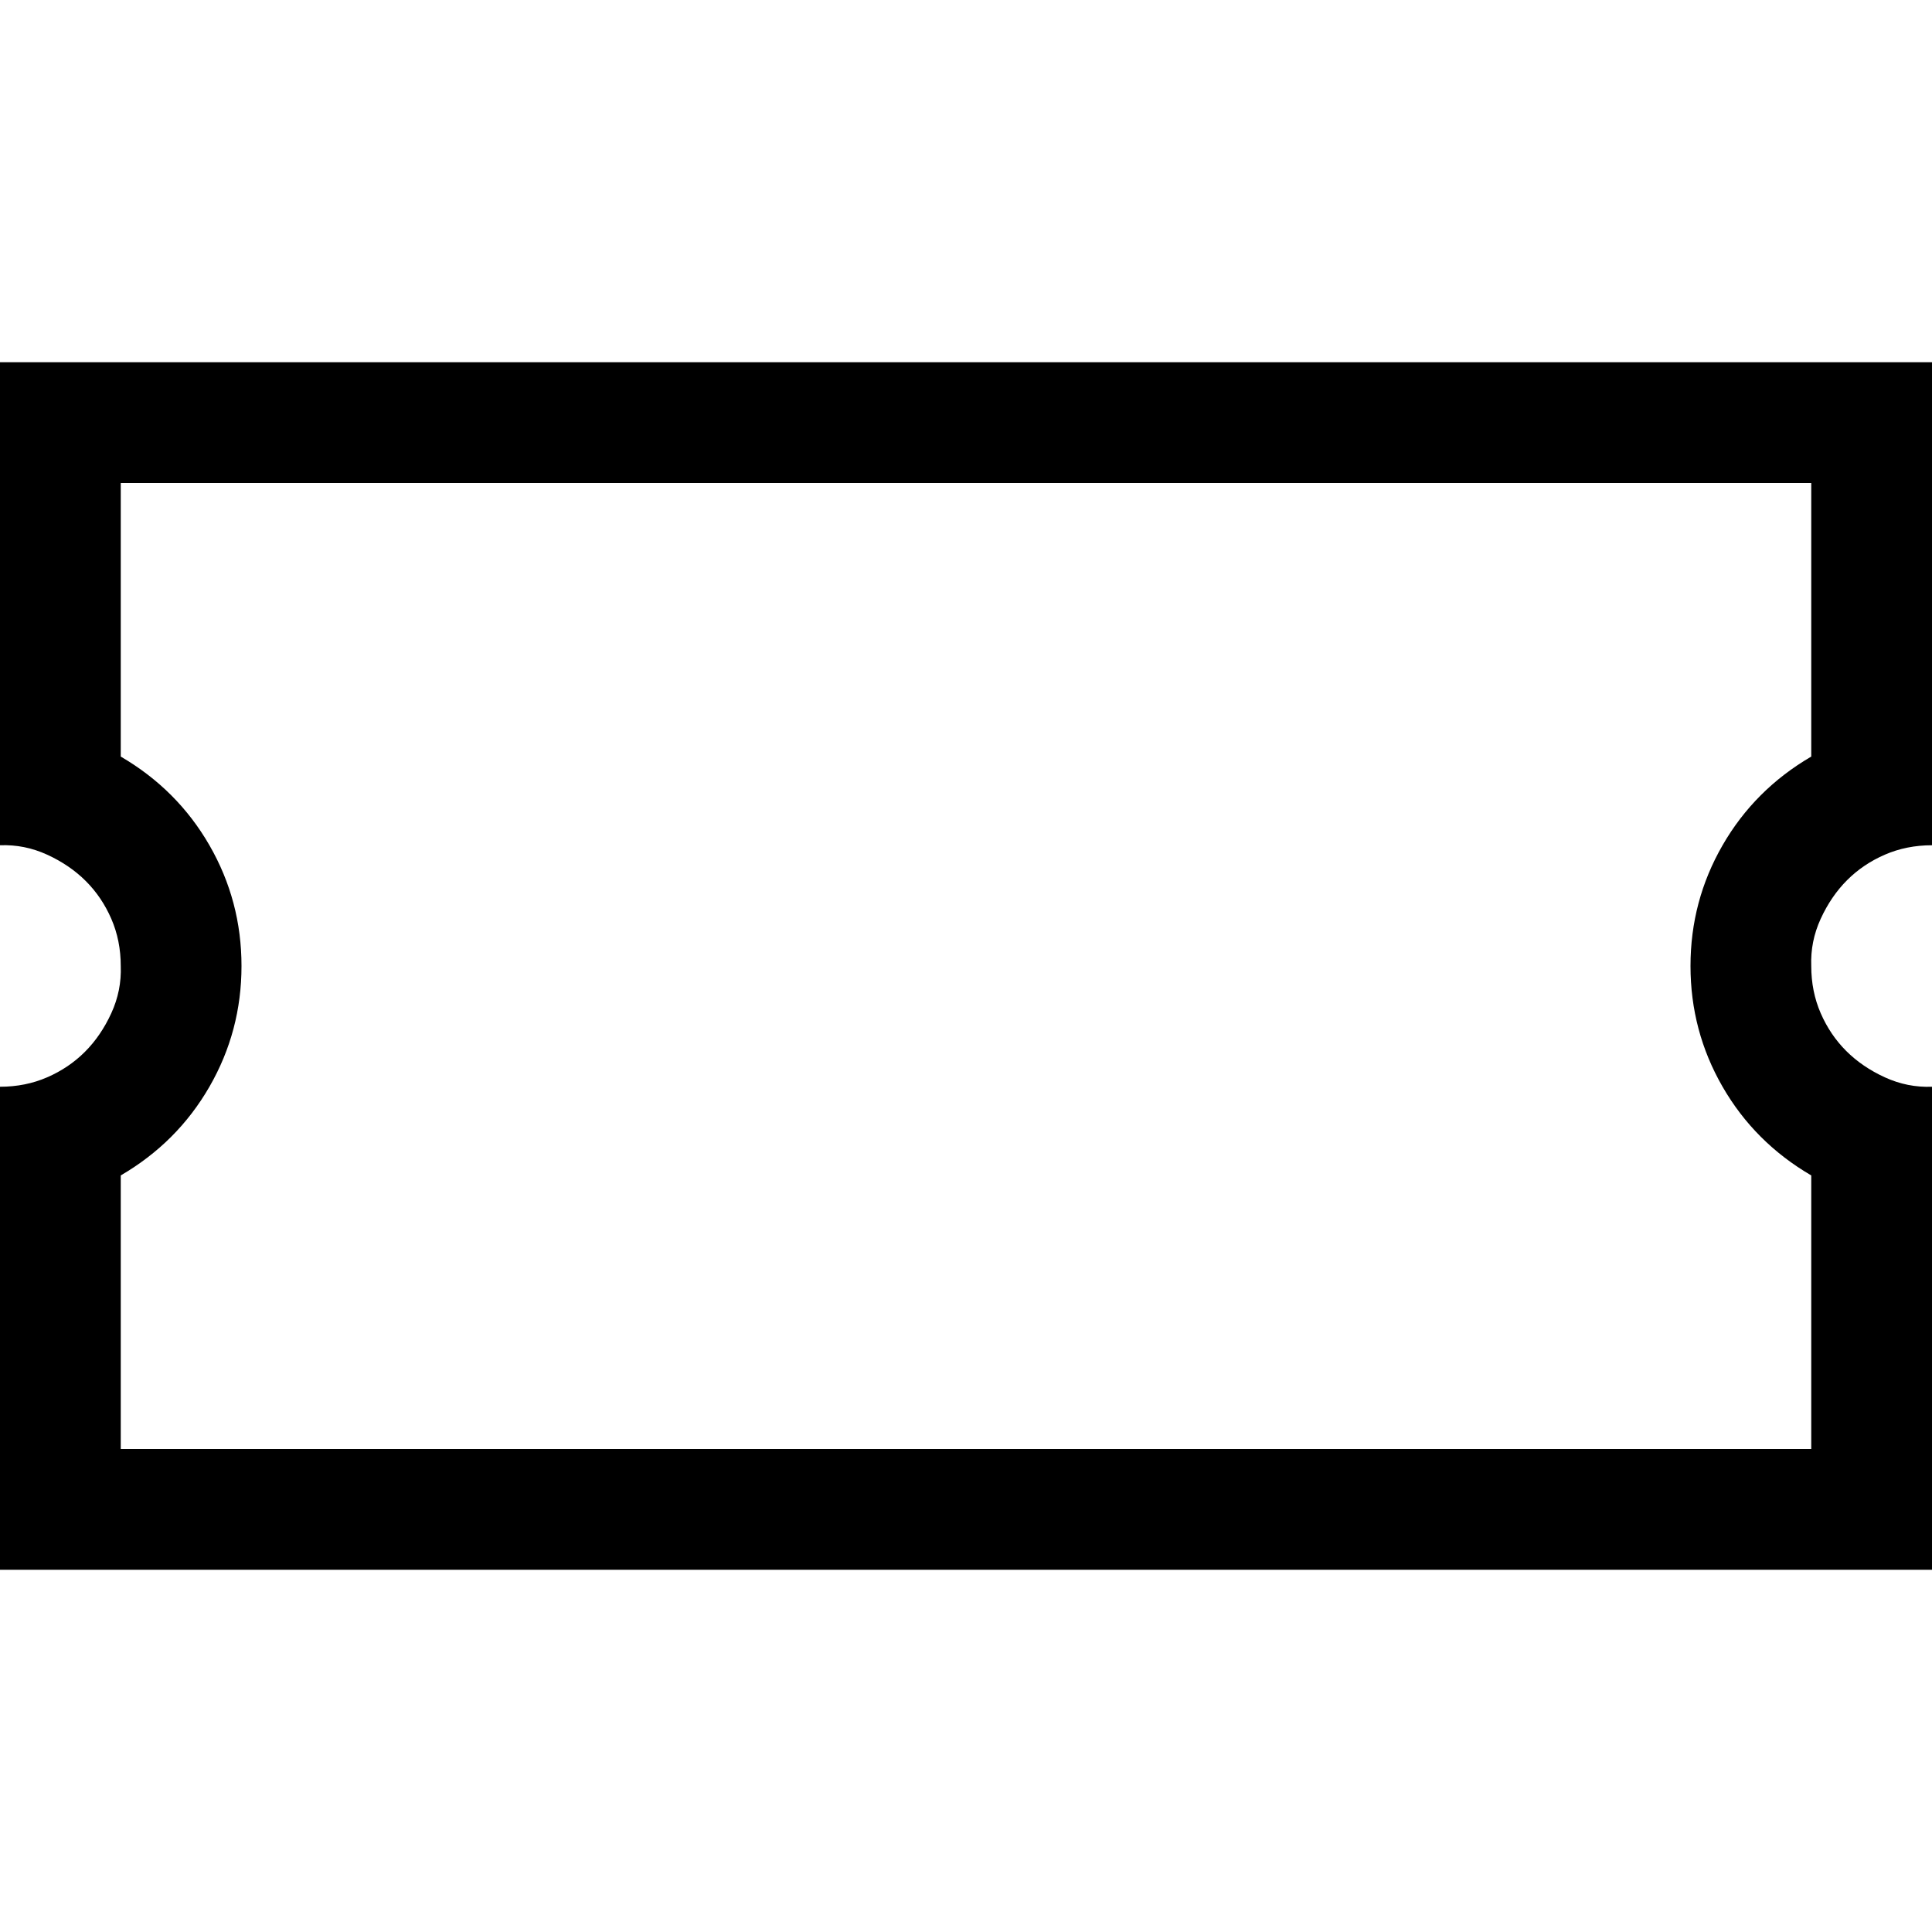 <svg xmlns="http://www.w3.org/2000/svg" width="1em" height="1em" viewBox="0 0 2048 2048"><path fill="currentColor" d="M2048 896q-27 0-50 10t-40 27t-28 41t-10 50q0 27 10 50t27 40t41 28t50 10v512H0v-512q27 0 50-10t40-27t28-41t10-50q0-27-10-50t-27-40t-41-28t-50-10V384h2048zm-128-384H128v290q60 35 94 94t34 128t-34 128t-94 94v290h1792v-290q-60-35-94-94t-34-128t34-128t94-94z"/></svg>